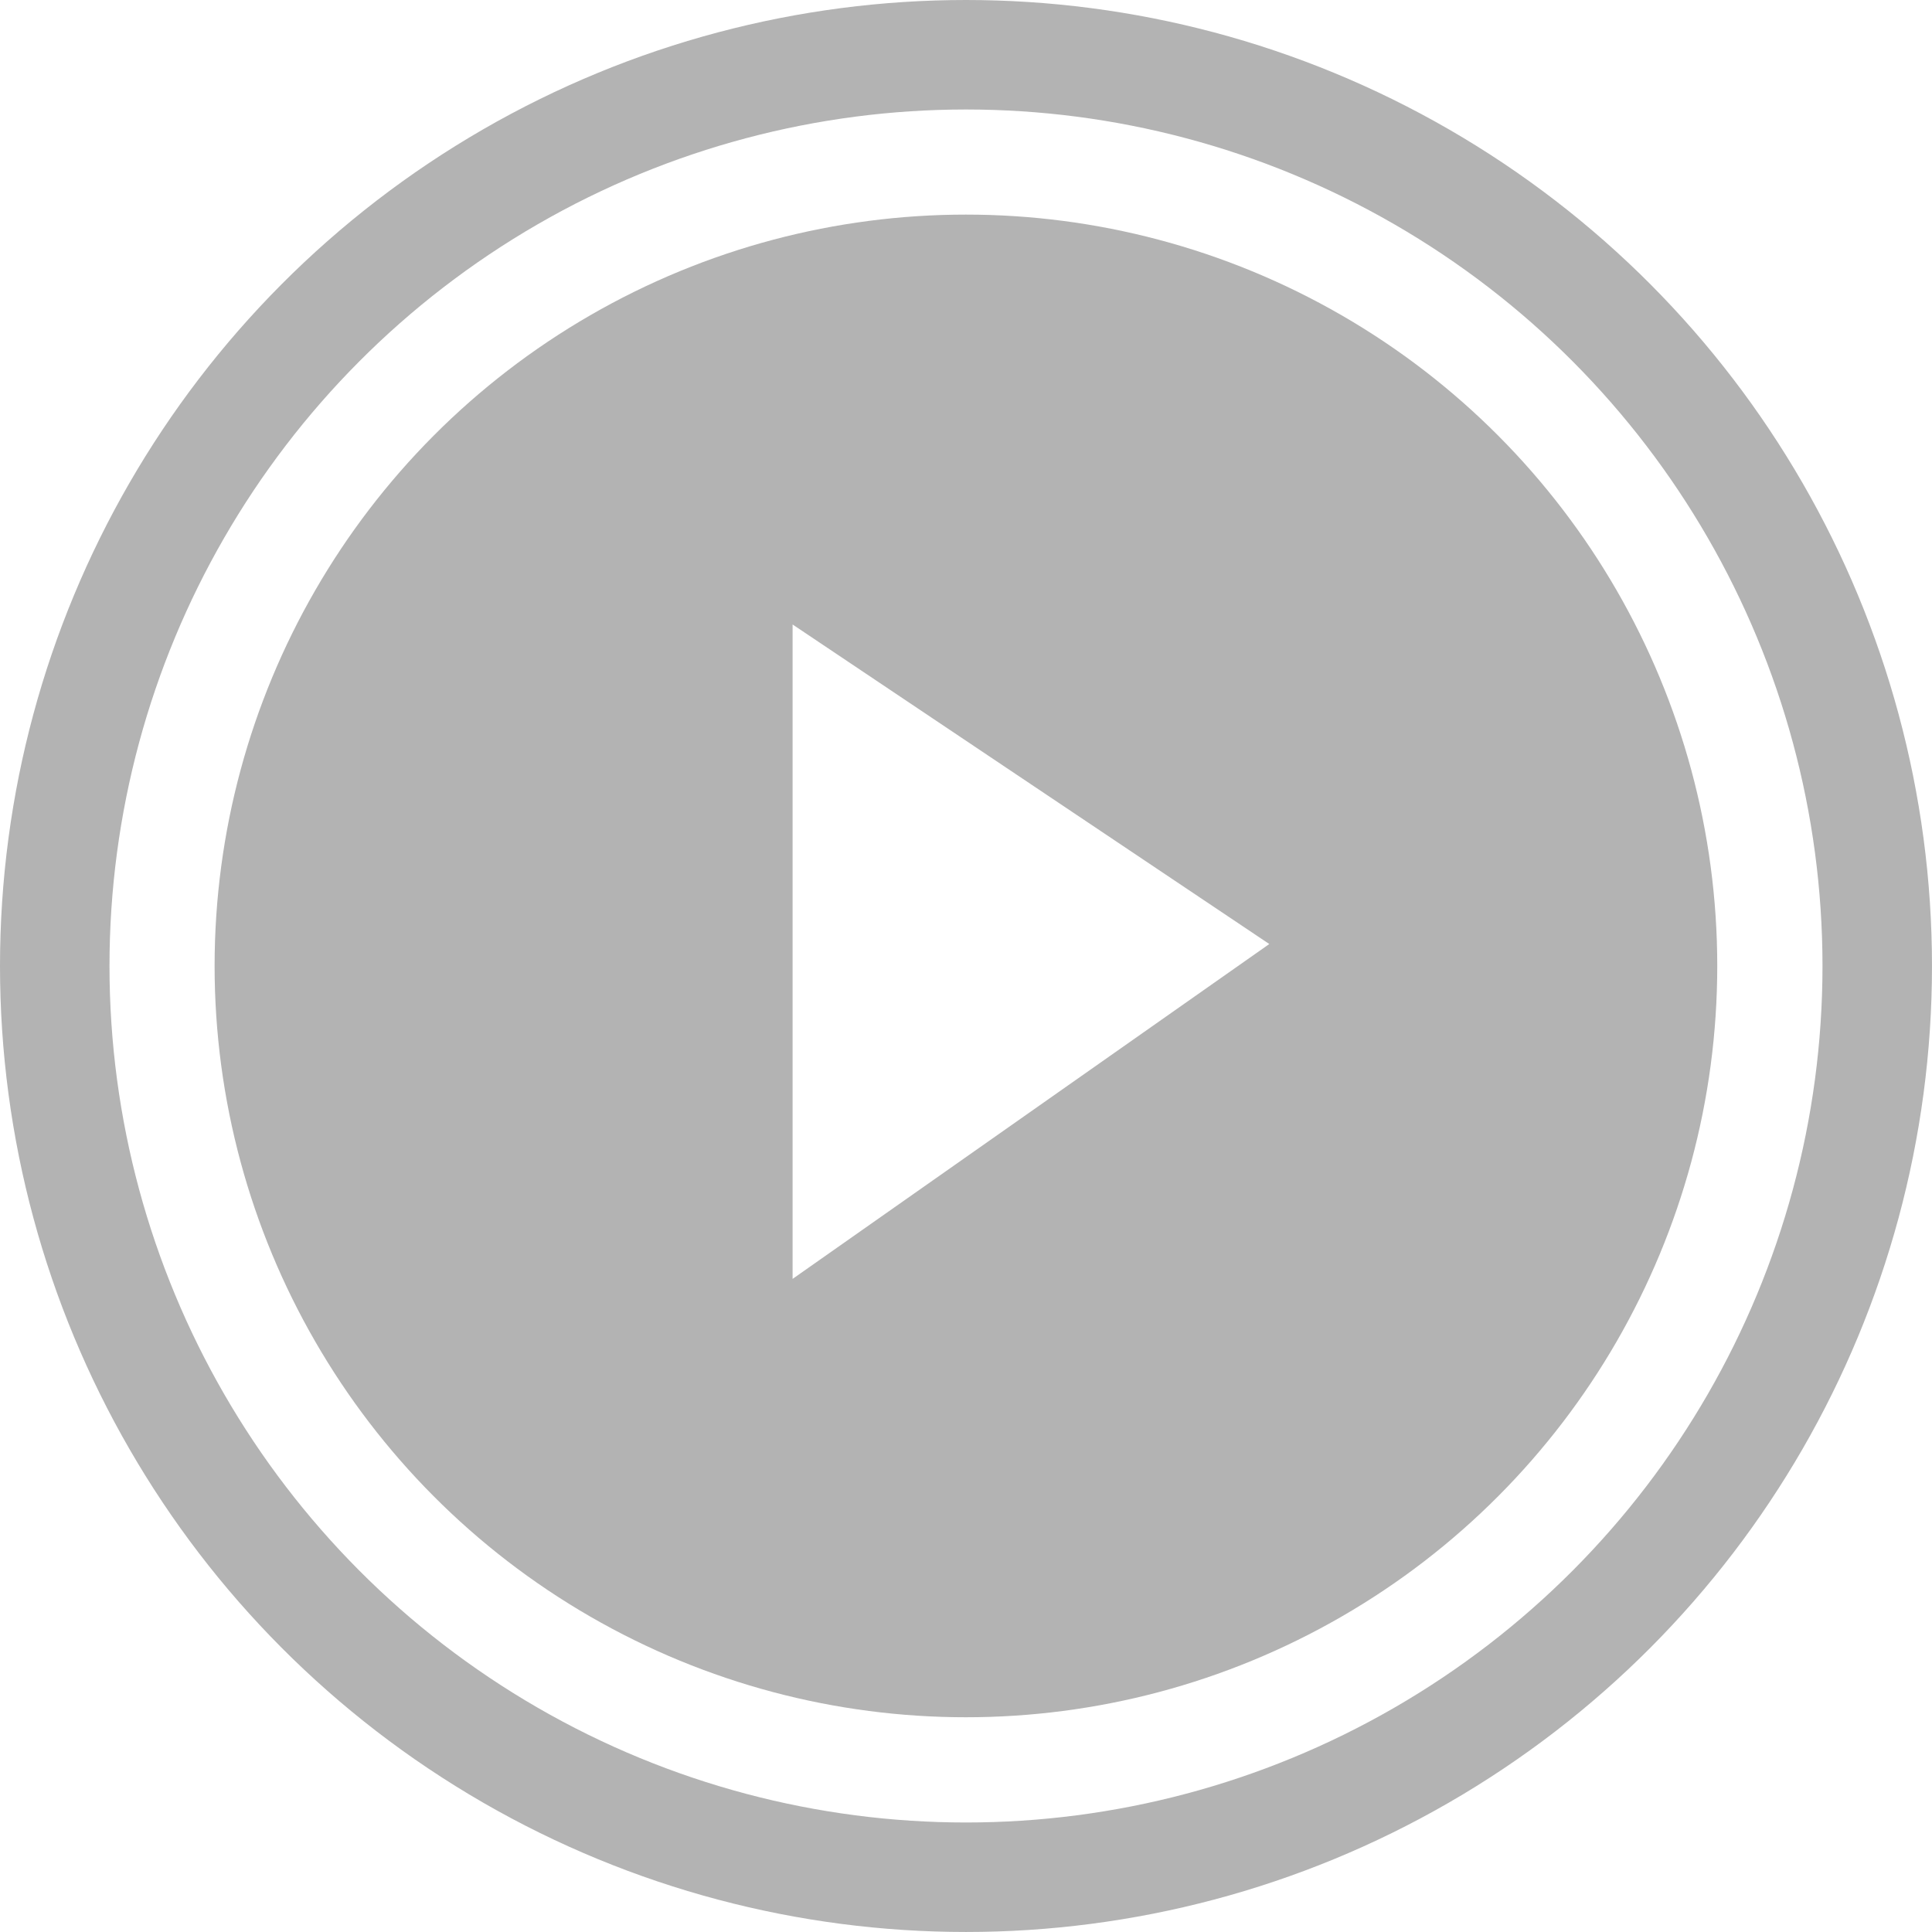<svg xmlns="http://www.w3.org/2000/svg" xmlns:xlink="http://www.w3.org/1999/xlink" viewBox="698.29 632 123.517 123.517"><defs><style>.a{fill:#b3b3b3;}.b{fill:#fff;}.c,.e{fill:none;}.c{stroke:#b3b3b3;stroke-width:7px;}.d{stroke:none;}.f{filter:url(#c);}.g{filter:url(#a);}</style><filter id="a" x="712.014" y="645.724" width="96.068" height="96.069" filterUnits="userSpaceOnUse"><feOffset input="SourceAlpha"/><feGaussianBlur stdDeviation="3" result="b"/><feFlood flood-opacity="0.161"/><feComposite operator="in" in2="b"/><feComposite in="SourceGraphic"/></filter><filter id="c" x="698.29" y="632" width="123.517" height="123.517" filterUnits="userSpaceOnUse"><feOffset input="SourceAlpha"/><feGaussianBlur stdDeviation="3" result="d"/><feFlood flood-opacity="0.161"/><feComposite operator="in" in2="d"/><feComposite in="SourceGraphic"/></filter></defs><g transform="translate(698.29 632)"><g class="g" transform="matrix(1, 0, 0, 1, -698.29, -632)"><ellipse class="a" cx="48.034" cy="48.034" rx="48.034" ry="48.034" transform="translate(712.01 645.72)"/></g><path class="b" d="M701.076,523v41.838l30.476-21.409Z" transform="translate(-650.404 -483.075)"/><g class="f" transform="matrix(1, 0, 0, 1, -698.29, -632)"><g class="c" transform="translate(698.29 632)"><ellipse class="d" cx="61.758" cy="61.758" rx="61.758" ry="61.758"/><ellipse class="e" cx="61.758" cy="61.758" rx="58.258" ry="58.258"/></g></g></g></svg>